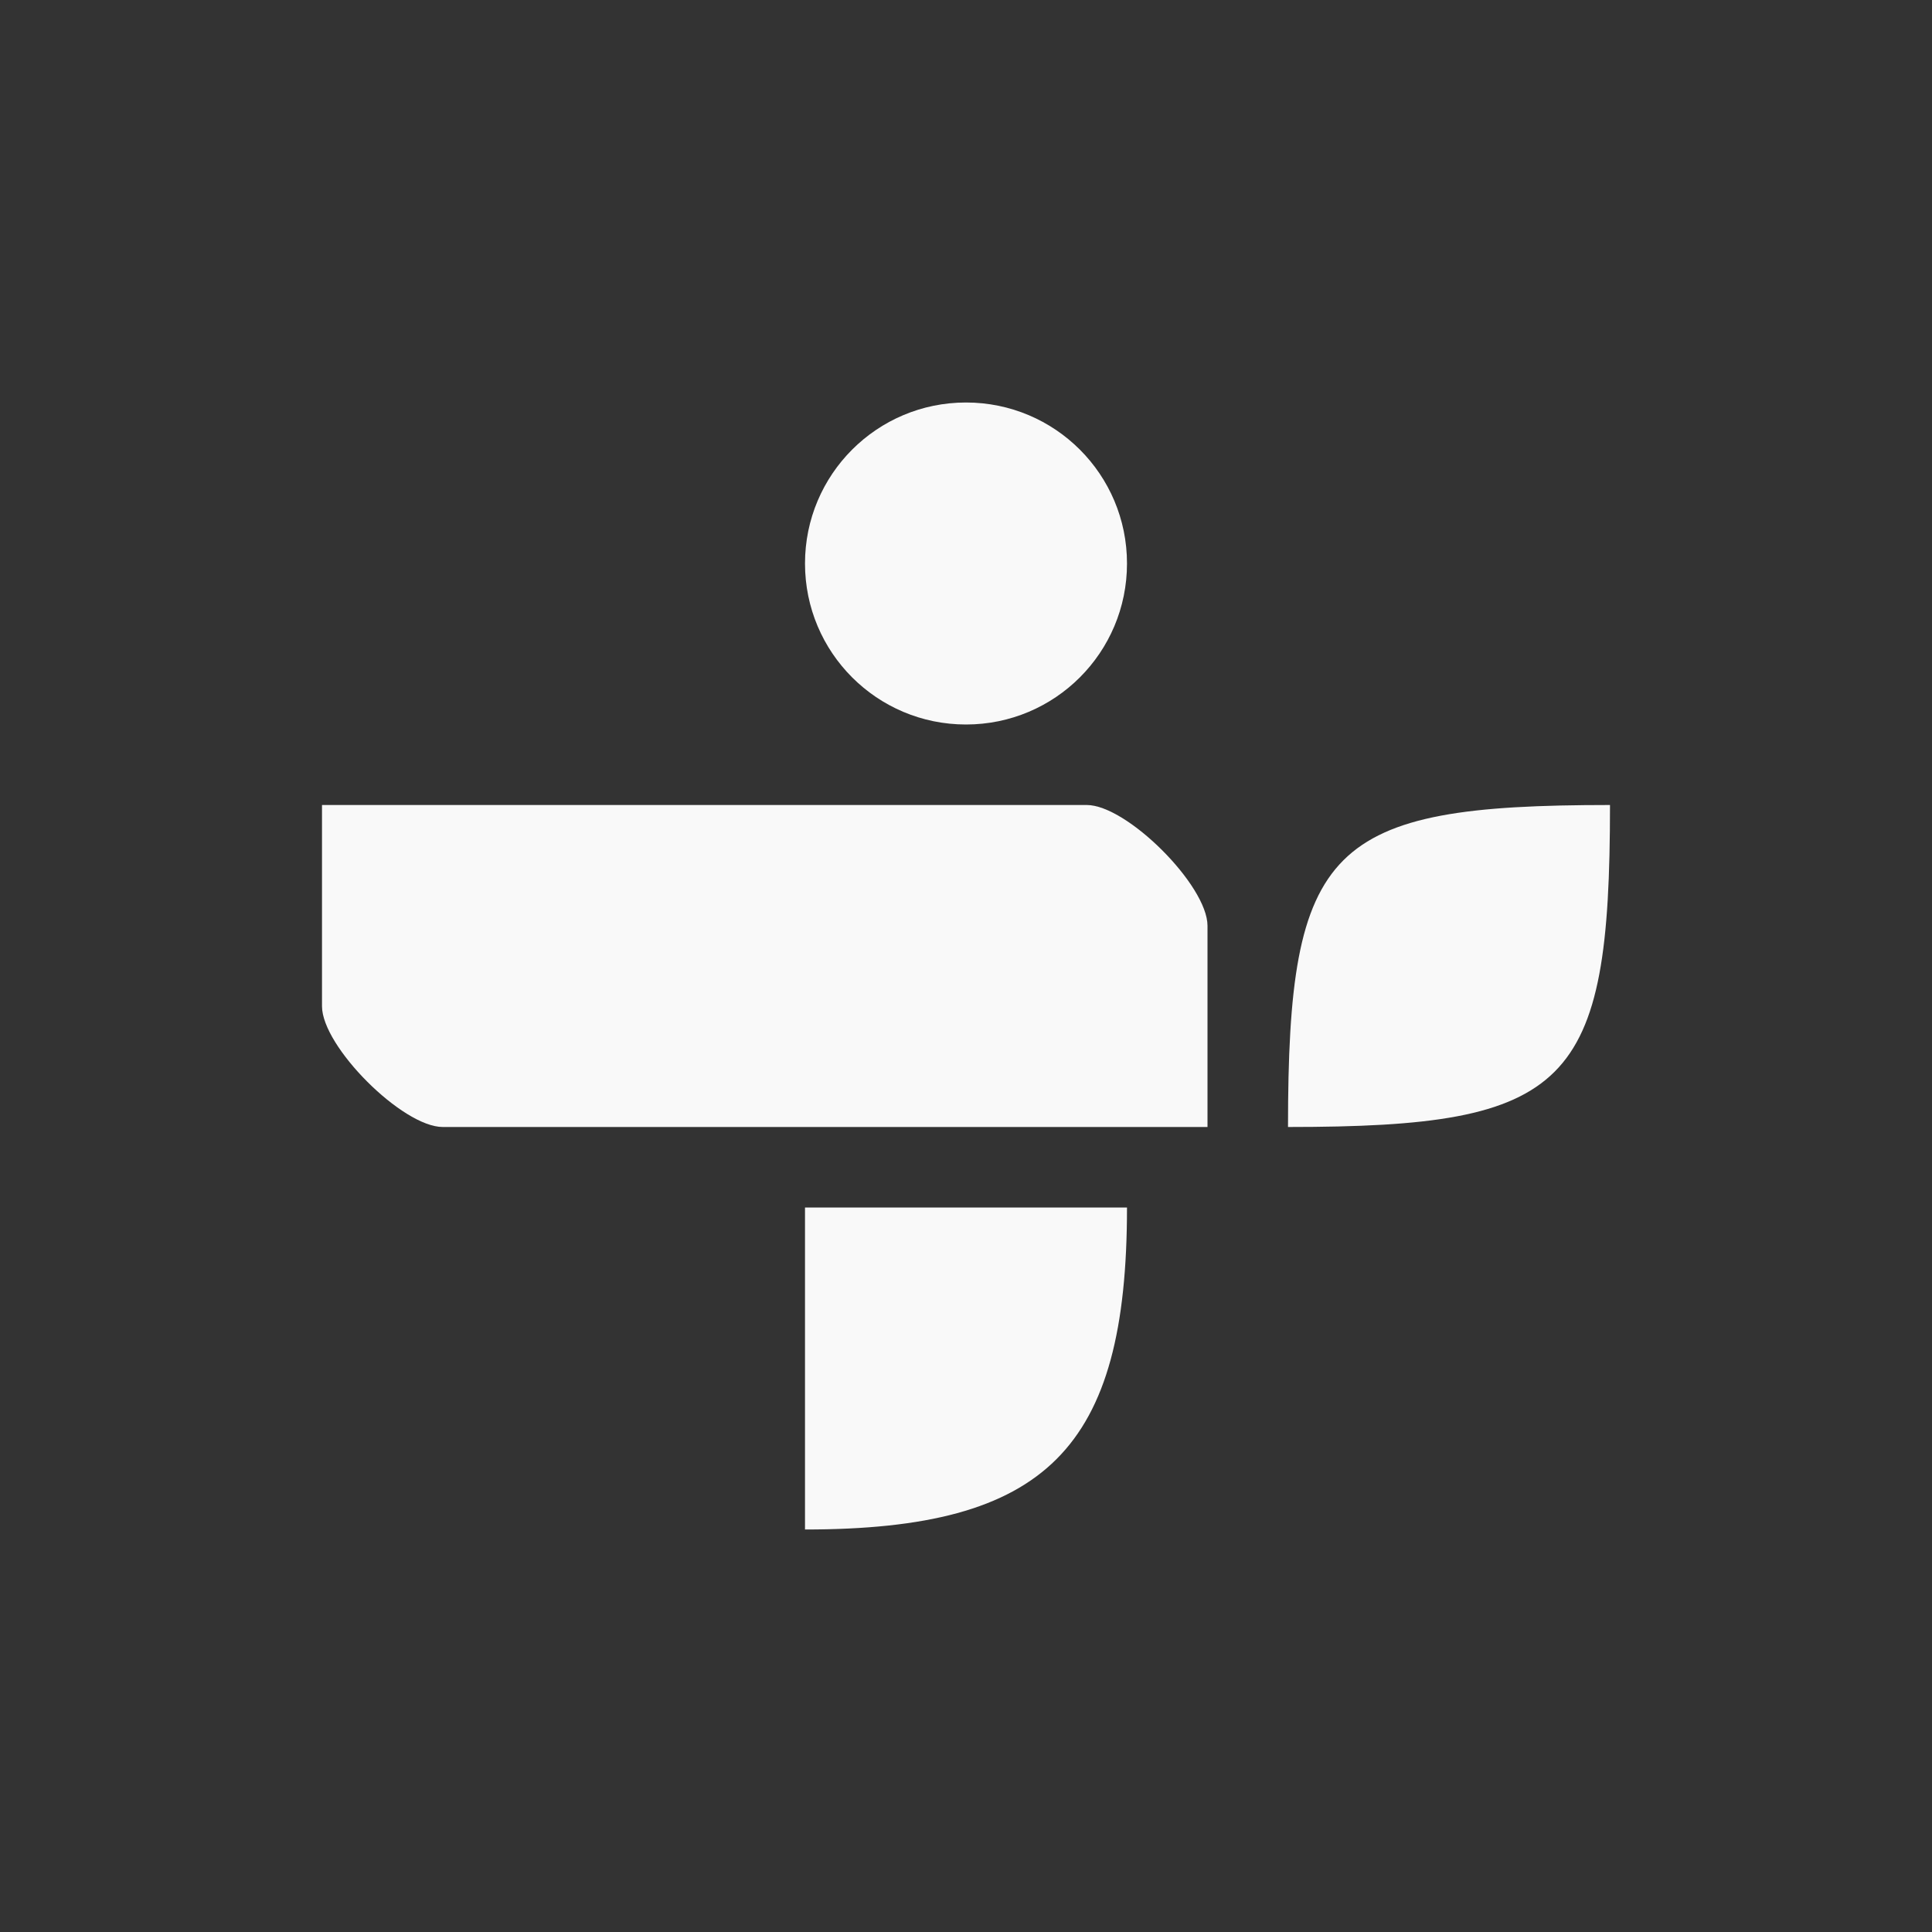 <!-- color: #2bb9aa -->
<svg xmlns="http://www.w3.org/2000/svg" width="48" height="48" viewBox="0 0 48 48">
 <rect x="0" y="0" width="48" height="48" fill="#333333" stroke="none"/>
 <g>
  <path d="M 28 14 C 28 16.211 26.211 18 24 18 C 21.789 18 20 16.211 20 14 C 20 11.789 21.789 10 24 10 C 26.211 10 28 11.789 28 14 Z M 28 14 " fill="#f9f9f9"/>
  <path d="M 20 30 L 28 30 C 28 36 26 38 20 38 Z M 20 30 " fill="#f9f9f9"/>
  <path d="M 40 20 C 40 27 39 28 32 28 C 32 21 33 20 40 20 Z M 40 20 " fill="#f9f9f9"/>
  <path d="M 8 20 L 27 20 C 28 20 30 22 30 23 L 30 28 L 11 28 C 10 28 8 26 8 25 Z M 8 20 " fill="#f9f9f9"/>
 </g>
</svg>
